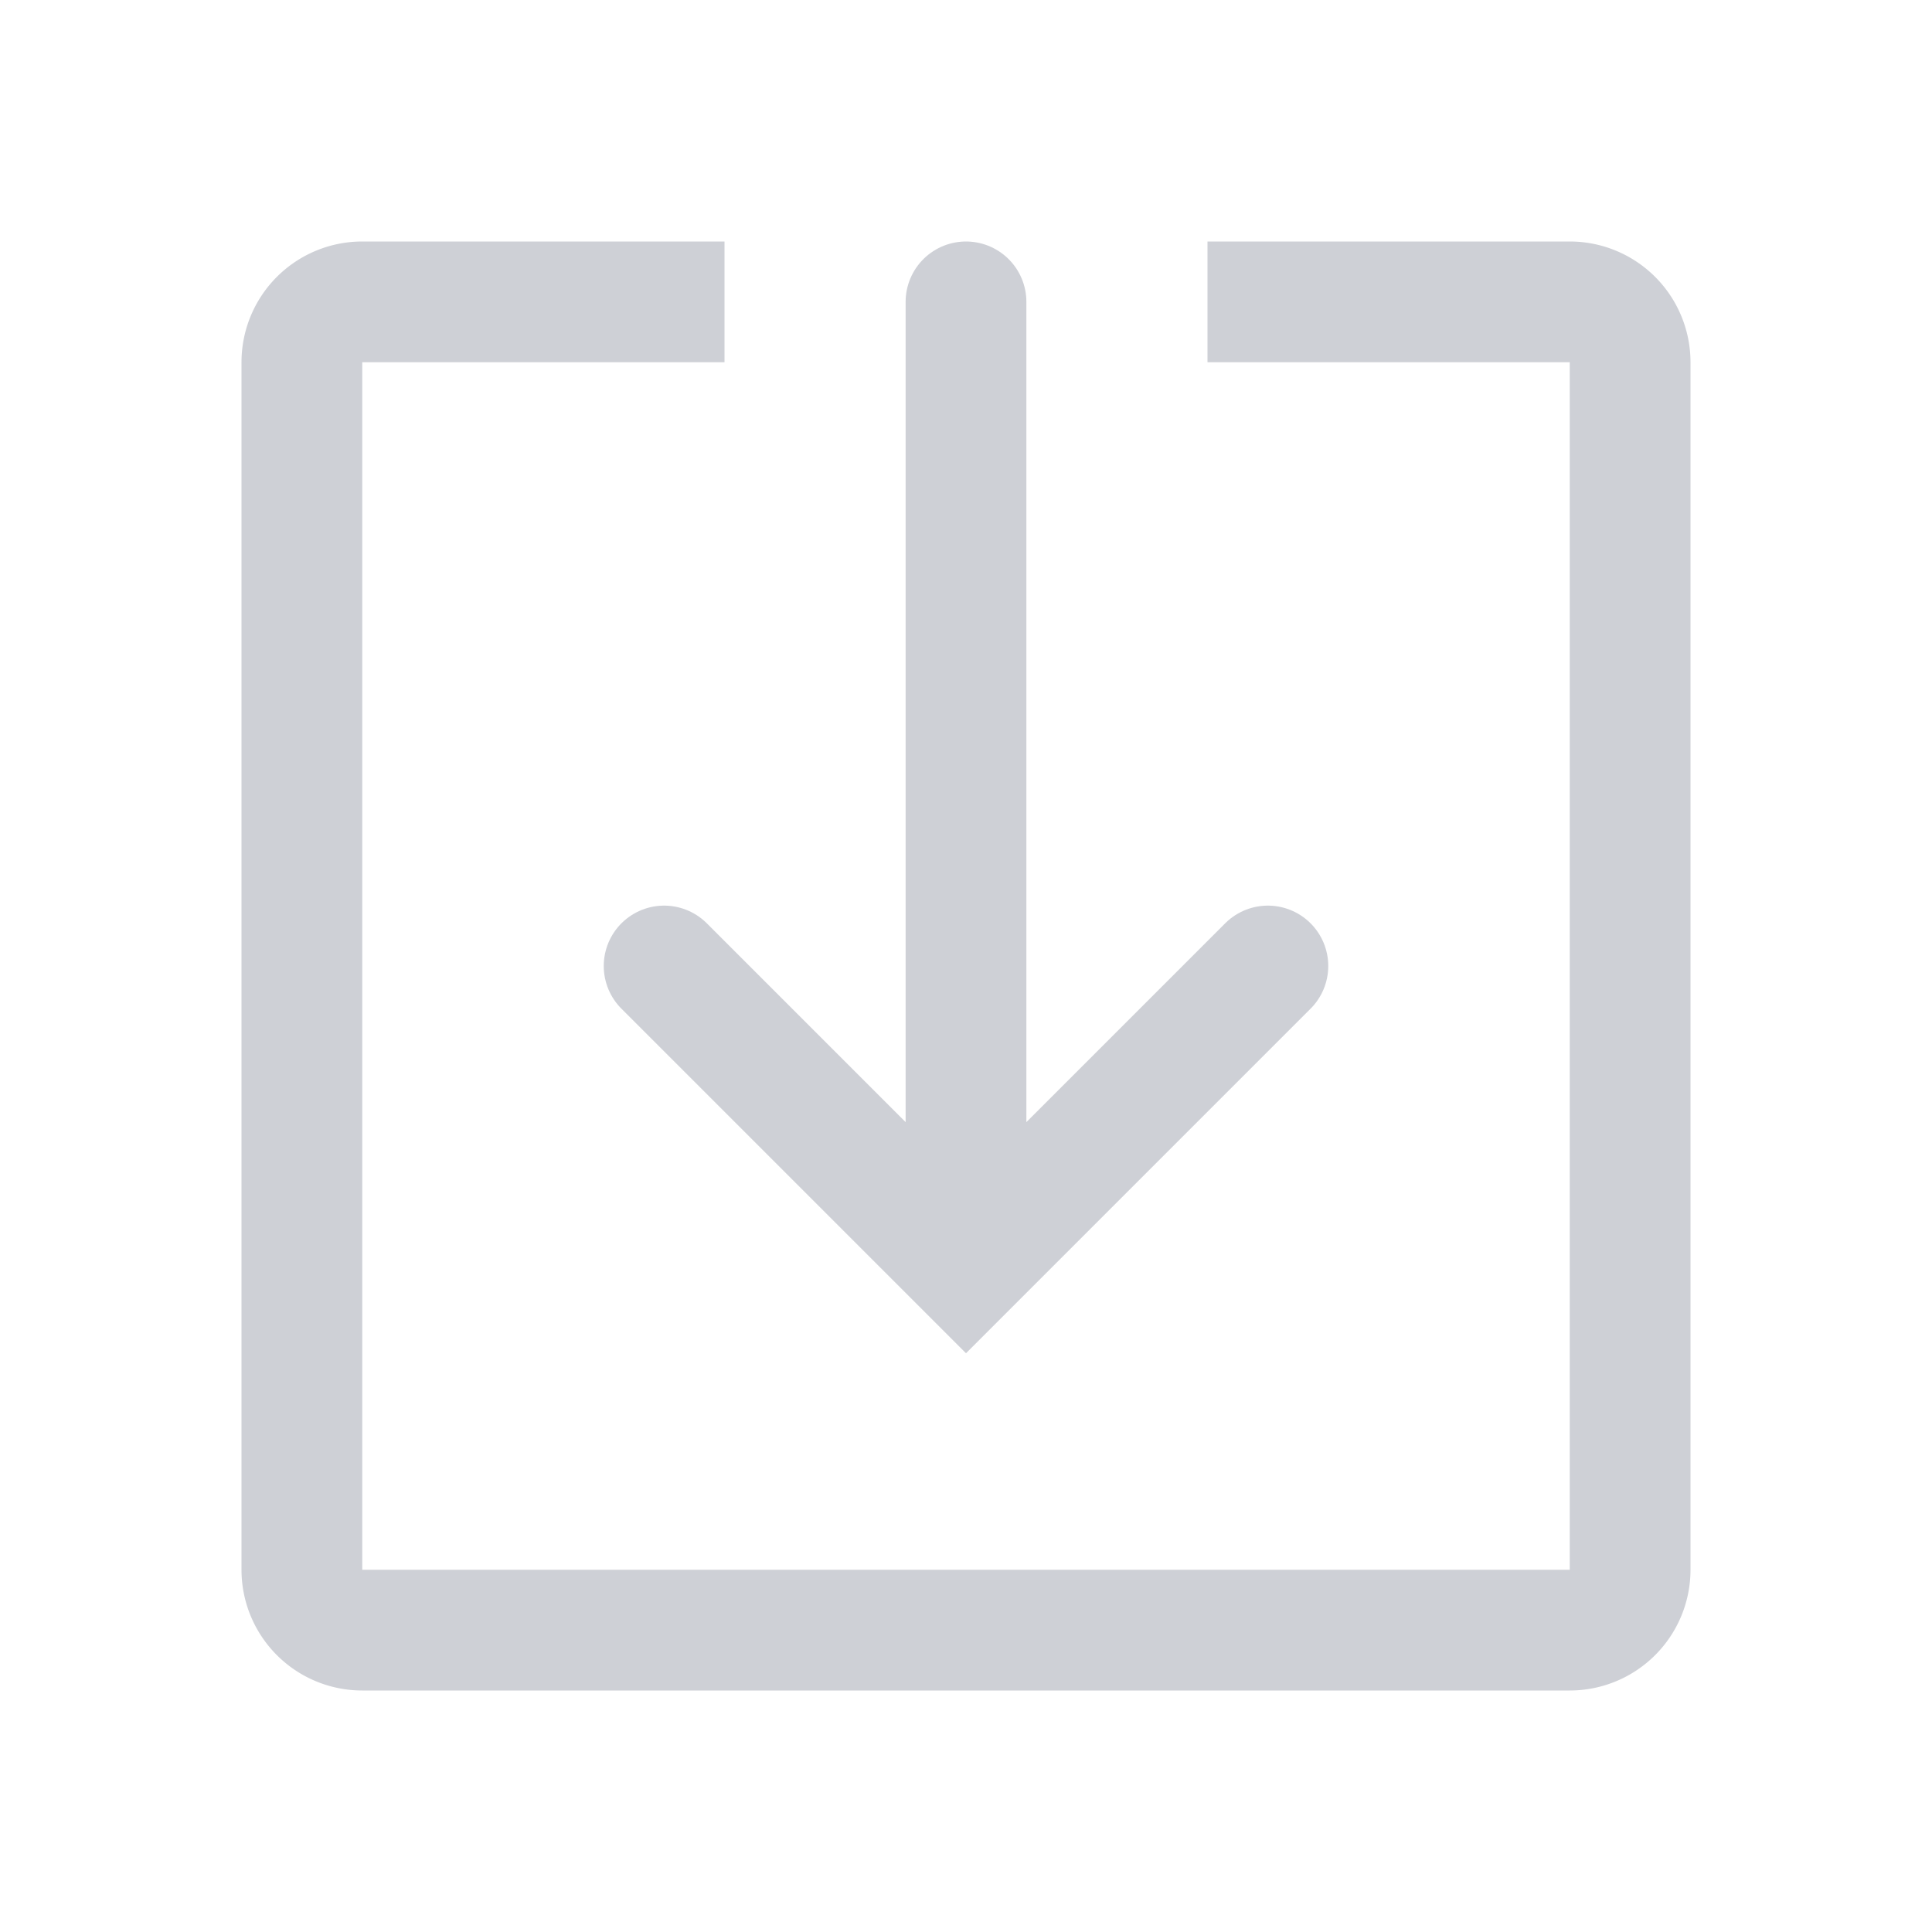 <svg width="16" height="16" viewBox="0 0 16 16" fill="none" xmlns="http://www.w3.org/2000/svg"><path d="M8 2.5V10M5.5 8L8 10.5 10.5 8" stroke="#CED0D6" stroke-linecap="round"/><path fill-rule="evenodd" clip-rule="evenodd" d="M6 2H3a1 1 0 0 0-1 1v10a1 1 0 0 0 1 1h10a1 1 0 0 0 1-1V3a1 1 0 0 0-1-1h-3v1h3v10H3V3h3V2z" fill="#CED0D6"/></svg>